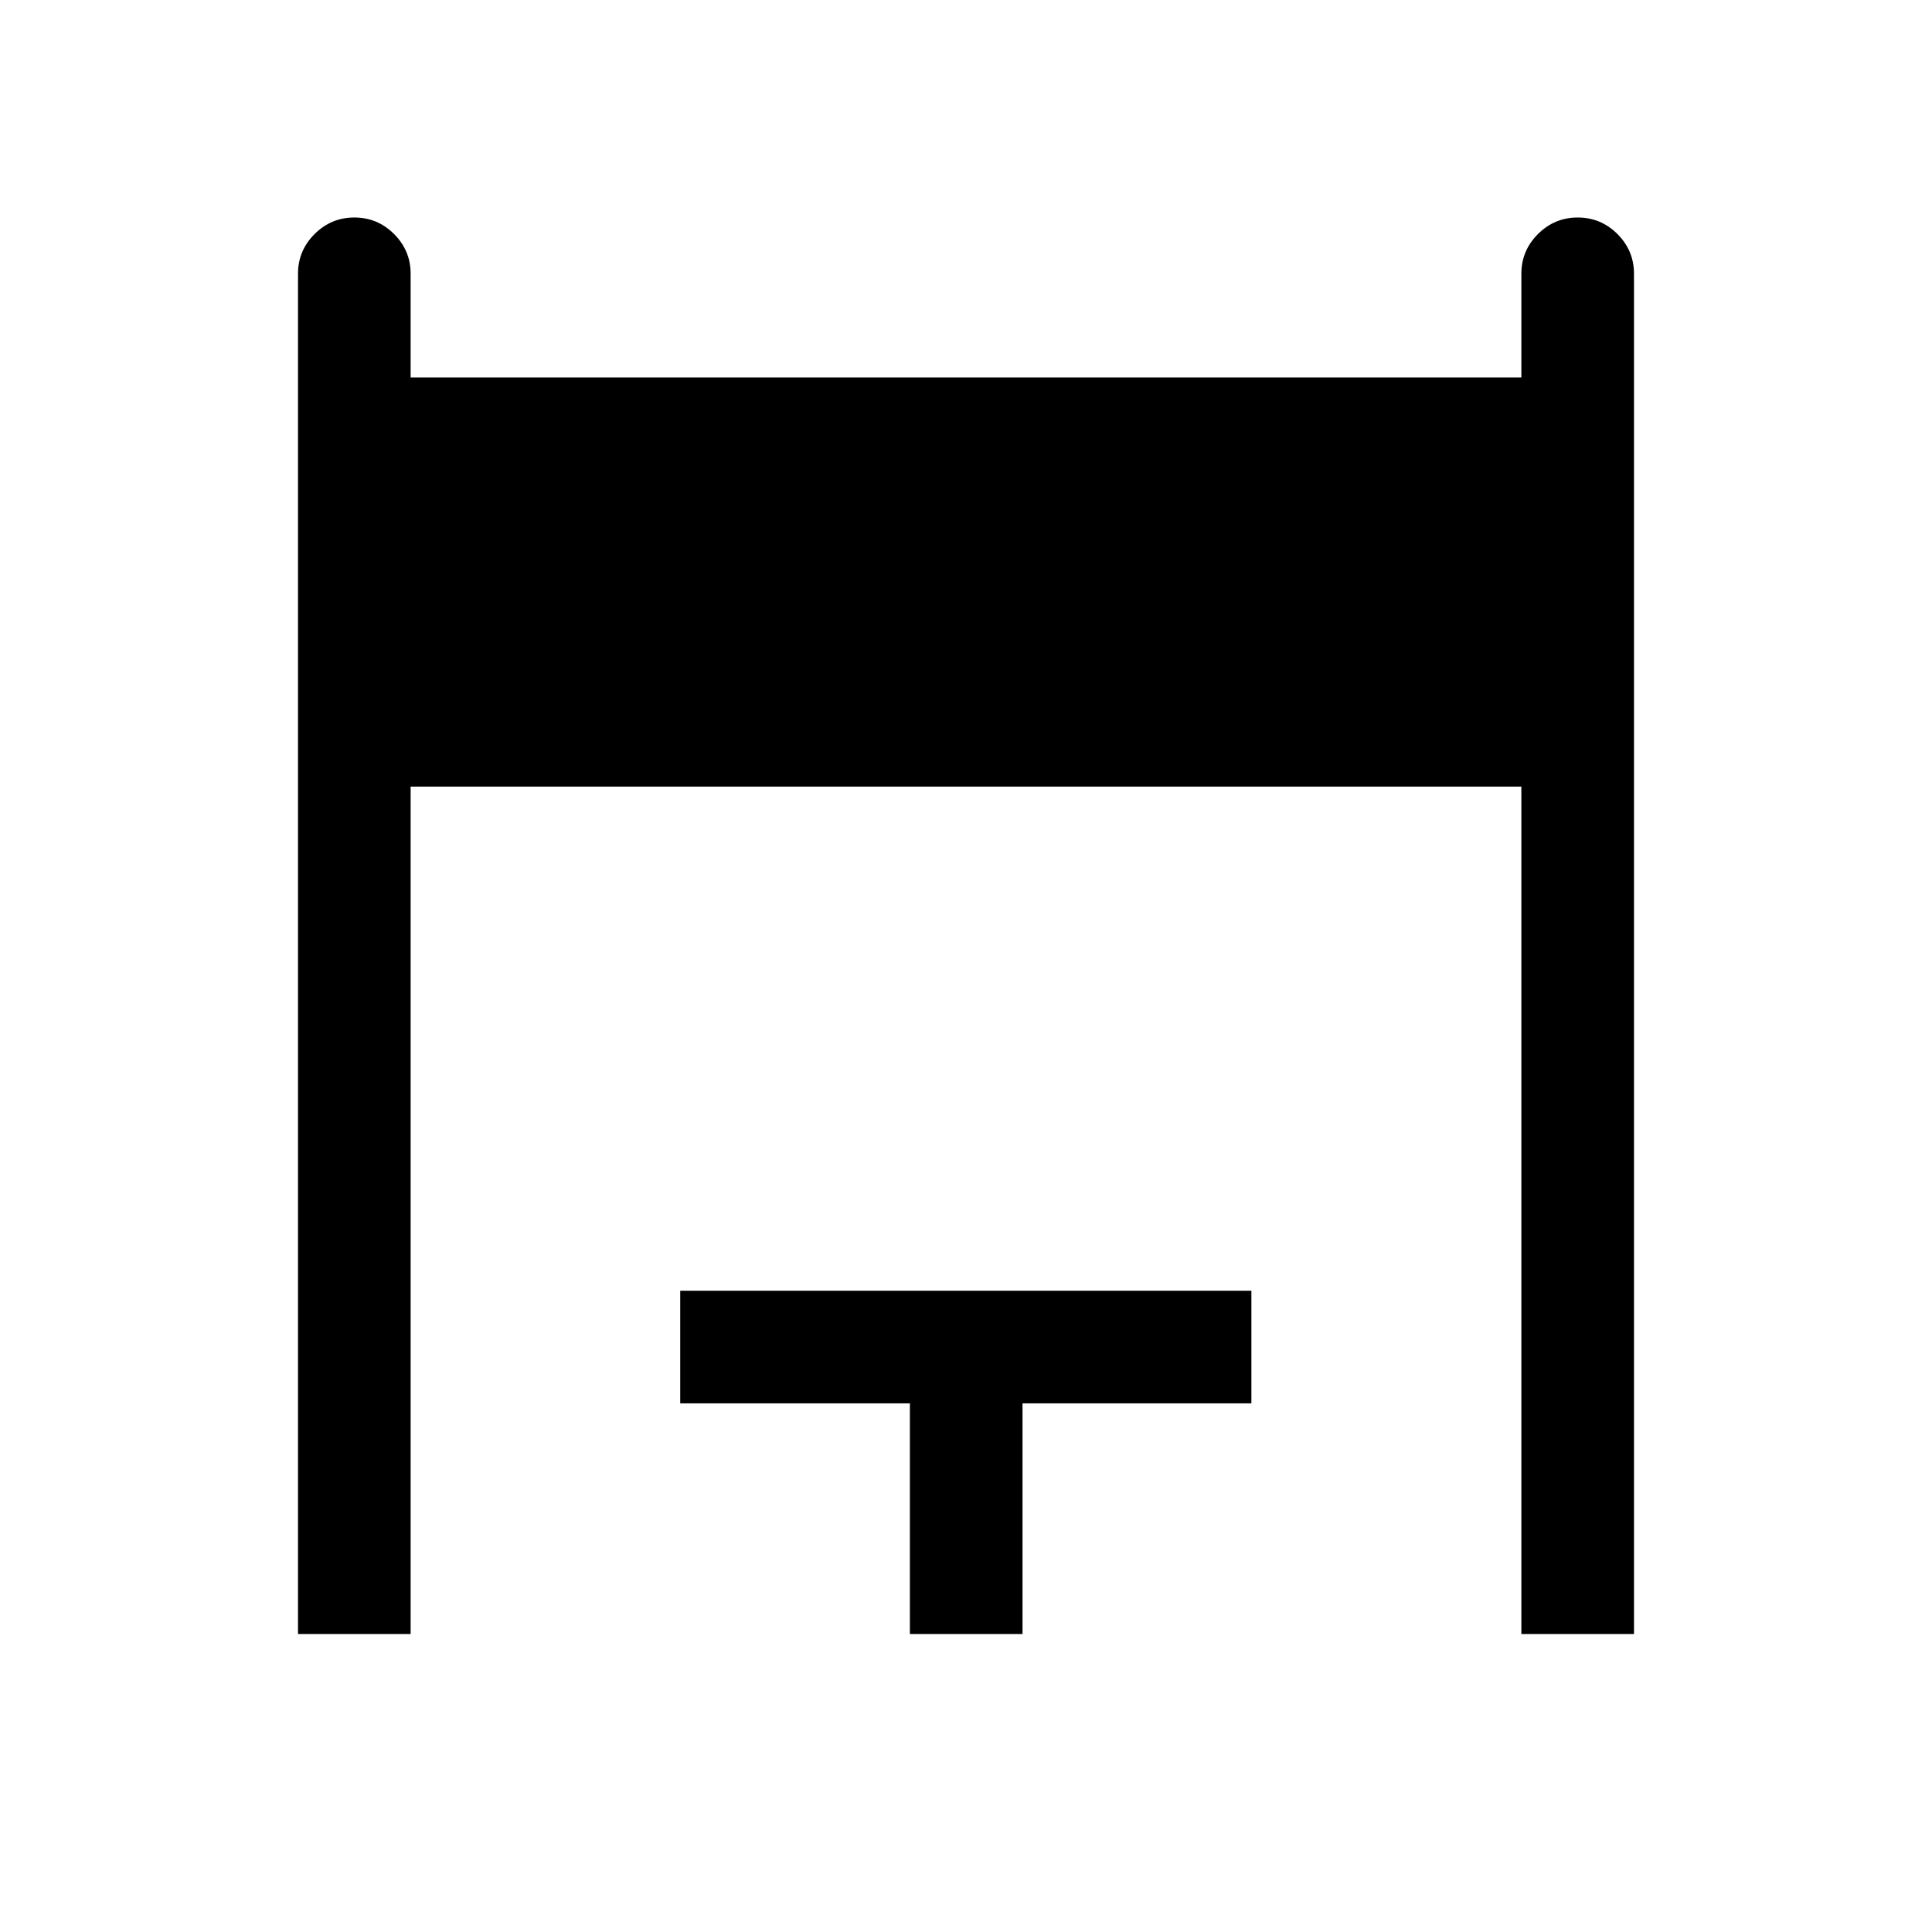 <svg xmlns="http://www.w3.org/2000/svg" height="24" viewBox="0 -960 960 960" width="24"><path d="M148.08-148.08v-675.96q0-11.41 8.22-19.65 8.23-8.23 19.77-8.23 11.55 0 19.76 8.23 8.21 8.24 8.21 19.65v51.62h551.92v-51.62q0-11.41 8.23-19.65 8.22-8.23 19.77-8.23 11.54 0 19.75 8.23 8.21 8.24 8.21 19.65v675.96h-55.96v-421.07H204.04v421.07h-55.96Zm304.04 0v-114.61H338v-55.96h283.81v55.96H508.08v114.61h-55.96Z"/></svg>